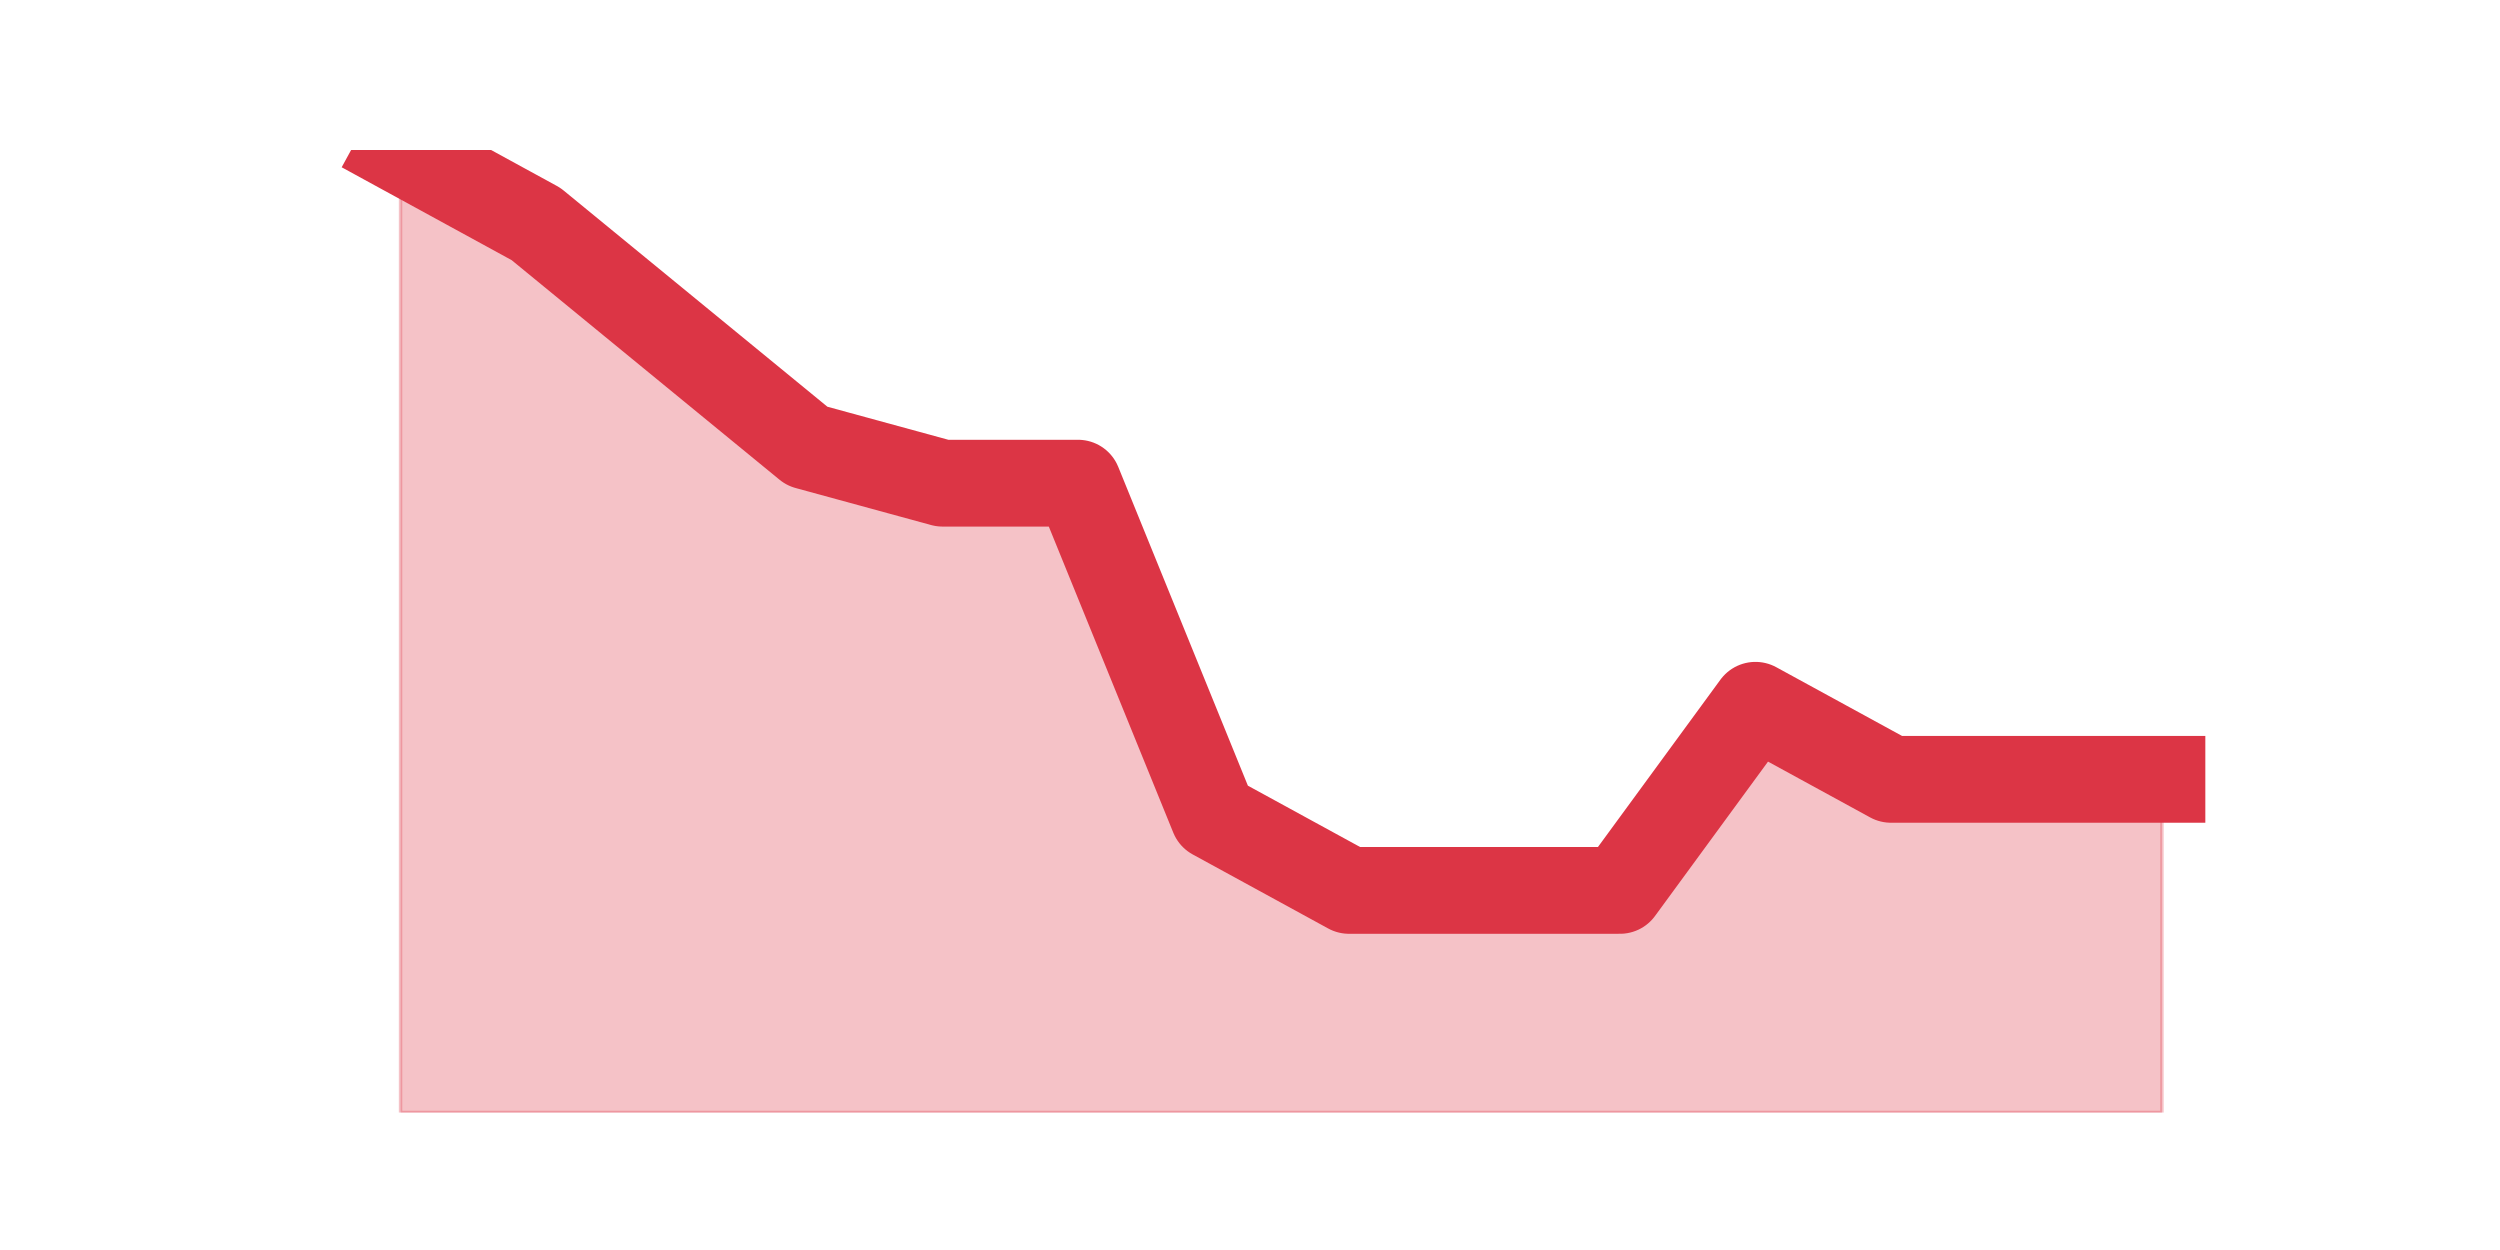 <?xml version="1.0" encoding="utf-8" standalone="no"?>
<!DOCTYPE svg PUBLIC "-//W3C//DTD SVG 1.1//EN"
  "http://www.w3.org/Graphics/SVG/1.1/DTD/svg11.dtd">
<svg height="360pt" version="1.1" viewBox="0 0 720 360" width="720pt" xmlns="http://www.w3.org/2000/svg" xmlns:xlink="http://www.w3.org/1999/xlink">
 <defs>
  <style type="text/css">*{stroke-linecap:butt;stroke-linejoin:round;}</style>
 </defs>
 <g id="figure_1">
  <g id="patch_1">
   <path d="M 0 360 
L 720 360 
L 720 0 
L 0 0 
z
" style="fill:none;"/>
  </g>
  <g id="axes_1">
   <g id="matplotlib.axis_1"/>
   <g id="matplotlib.axis_2"/>
   <g id="PolyCollection_1">
    <defs>
     <path d="M 115.364 -316.8 
L 115.364 -39.6 
L 154.385 -39.6 
L 193.406 -39.6 
L 232.427 -39.6 
L 271.448 -39.6 
L 310.469 -39.6 
L 349.49 -39.6 
L 388.51 -39.6 
L 427.531 -39.6 
L 466.552 -39.6 
L 505.573 -39.6 
L 544.594 -39.6 
L 583.615 -39.6 
L 622.636 -39.6 
L 622.636 -135.554 
L 622.636 -135.554 
L 583.615 -135.554 
L 544.594 -135.554 
L 505.573 -156.877 
L 466.552 -103.569 
L 427.531 -103.569 
L 388.51 -103.569 
L 349.49 -124.892 
L 310.469 -220.846 
L 271.448 -220.846 
L 232.427 -231.508 
L 193.406 -263.492 
L 154.385 -295.477 
L 115.364 -316.8 
z
" id="m4dcb60e34e" style="stroke:#dc3545;stroke-opacity:0.3;"/>
    </defs>
    <g clip-path="url(#p461367b73b)">
     <use style="fill:#dc3545;fill-opacity:0.3;stroke:#dc3545;stroke-opacity:0.3;" x="0" xlink:href="#m4dcb60e34e" y="360"/>
    </g>
   </g>
   <g id="line2d_1">
    <path clip-path="url(#p461367b73b)" d="M 115.364 43.2 
L 154.385 64.523 
L 193.406 96.508 
L 232.427 128.492 
L 271.448 139.154 
L 310.469 139.154 
L 349.49 235.108 
L 388.51 256.431 
L 427.531 256.431 
L 466.552 256.431 
L 505.573 203.123 
L 544.594 224.446 
L 583.615 224.446 
L 622.636 224.446 
" style="fill:none;stroke:#dc3545;stroke-linecap:square;stroke-width:25;"/>
   </g>
  </g>
 </g>
 <defs>
  <clipPath id="p461367b73b">
   <rect height="277.2" width="558" x="90" y="43.2"/>
  </clipPath>
 </defs>
</svg>

